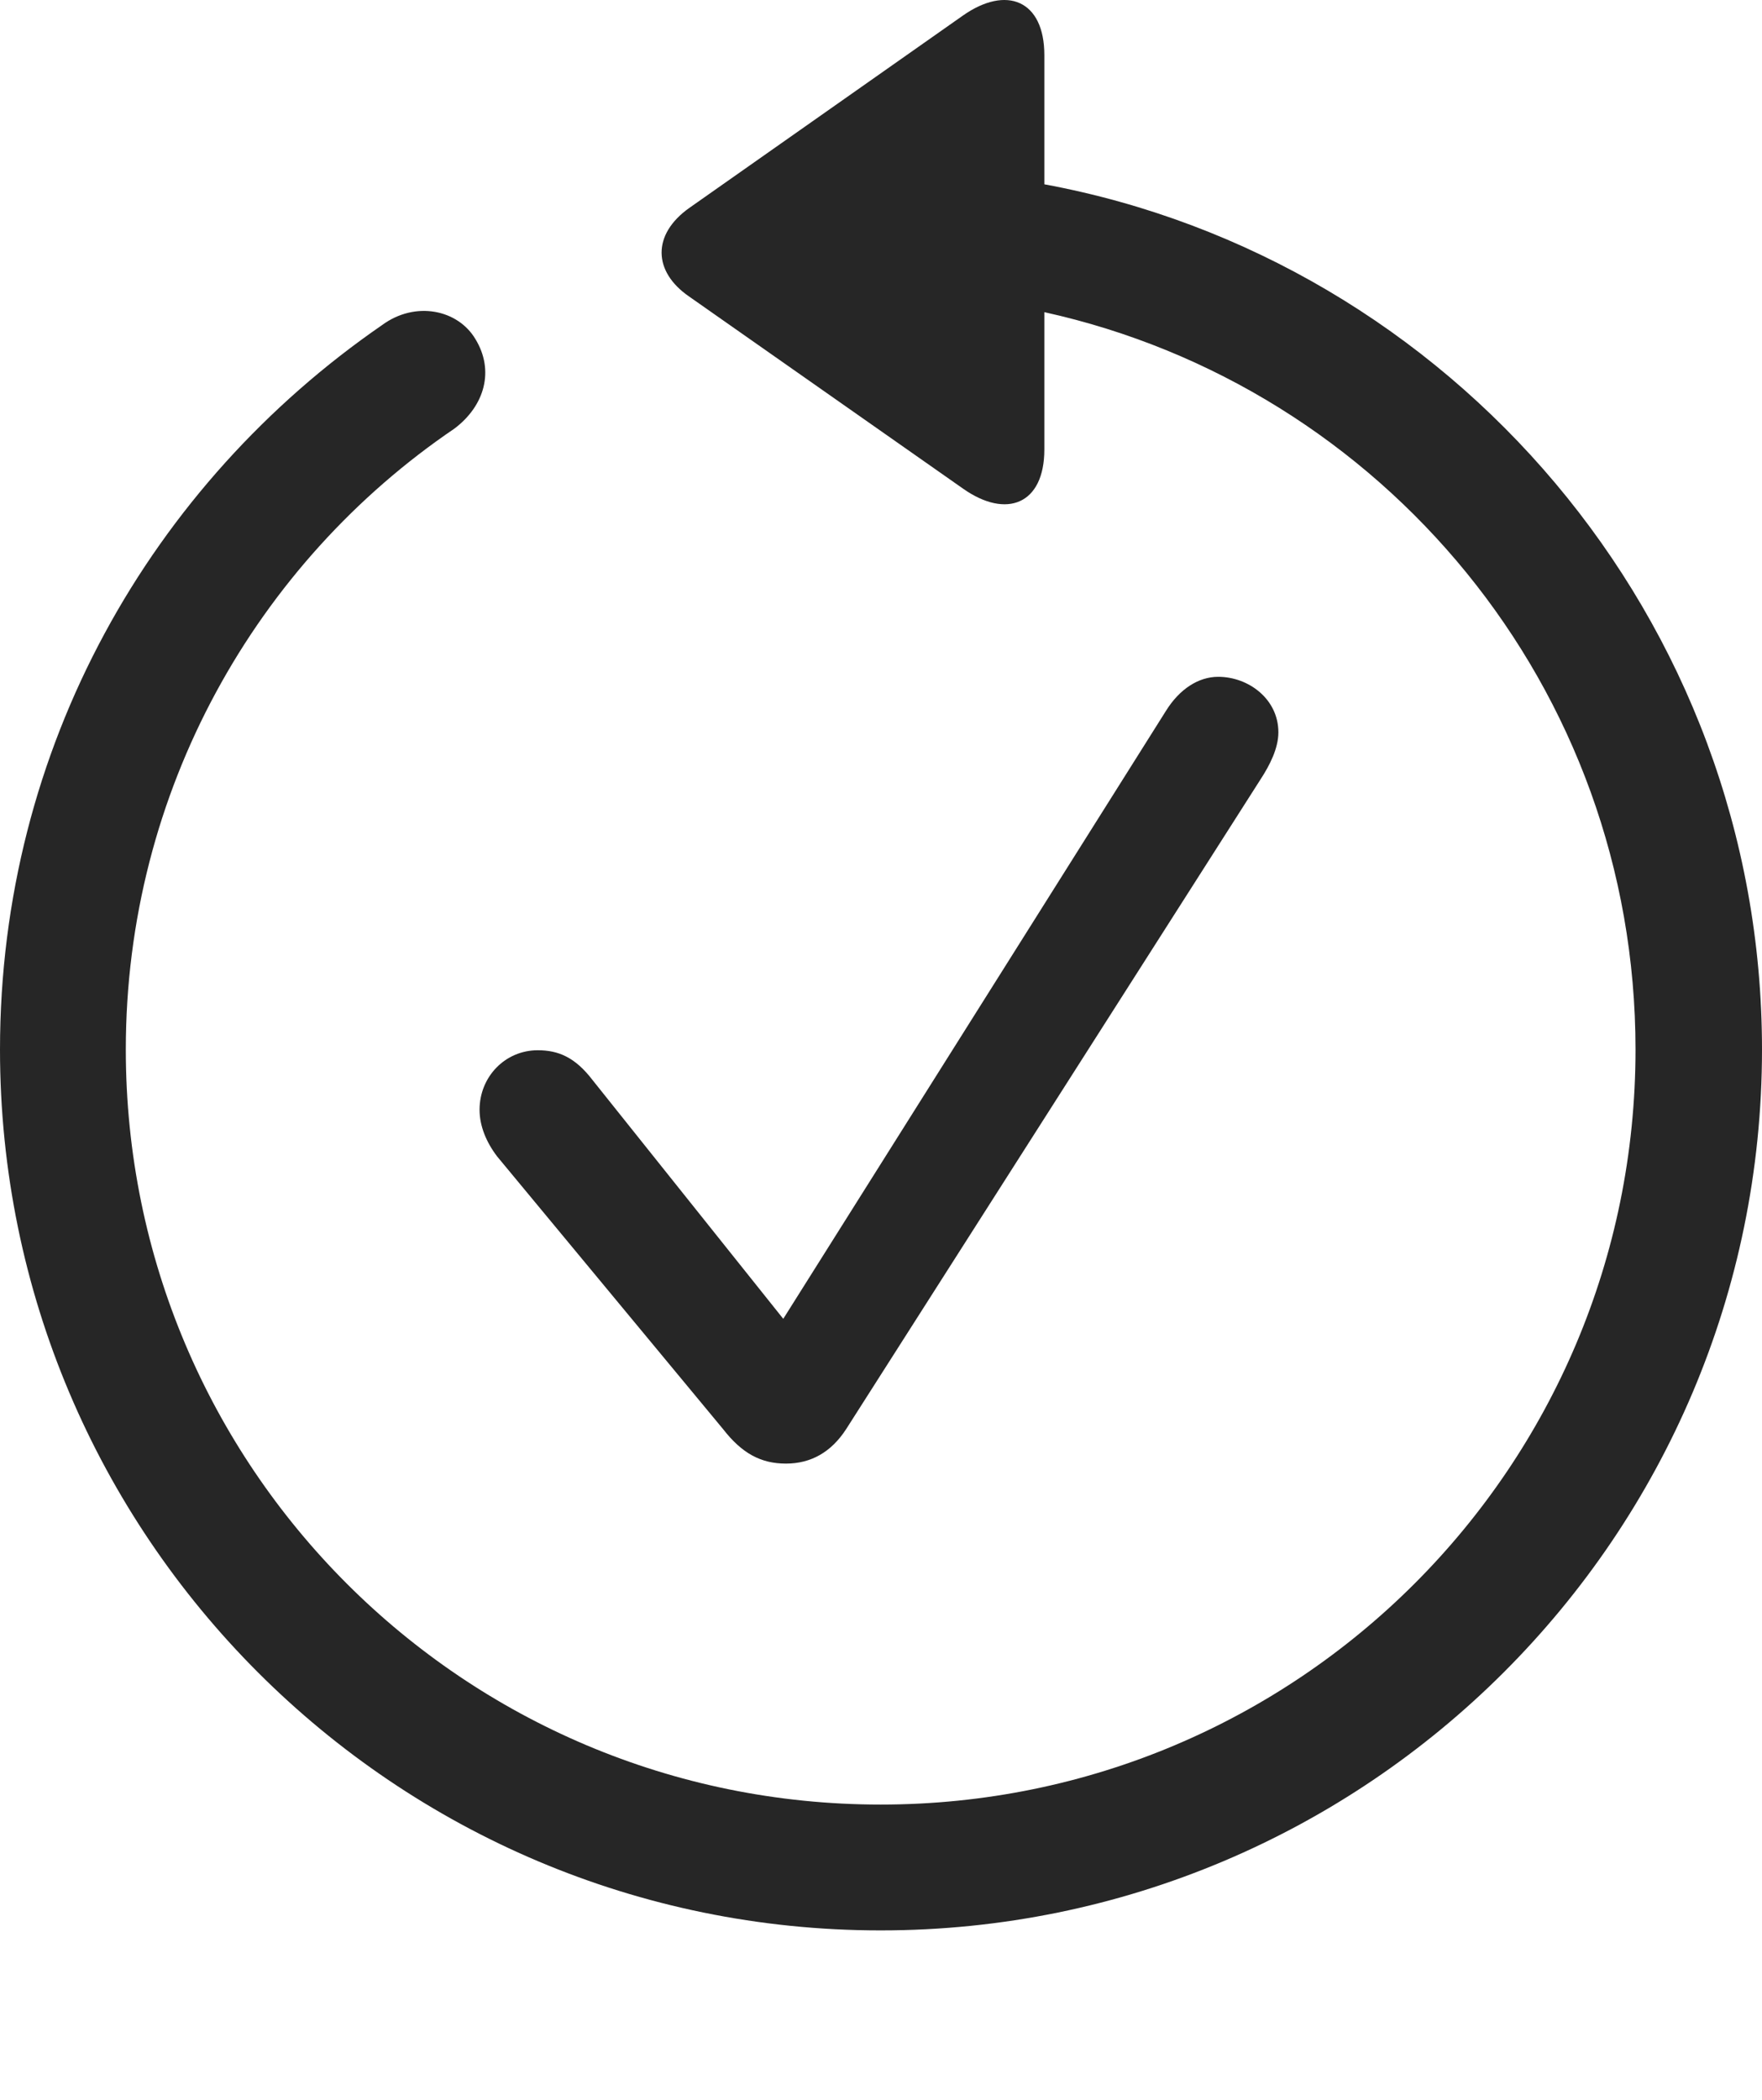 <?xml version="1.0" encoding="UTF-8"?>
<!--Generator: Apple Native CoreSVG 326-->
<!DOCTYPE svg
PUBLIC "-//W3C//DTD SVG 1.1//EN"
       "http://www.w3.org/Graphics/SVG/1.1/DTD/svg11.dtd">
<svg version="1.1" xmlns="http://www.w3.org/2000/svg" xmlns:xlink="http://www.w3.org/1999/xlink" viewBox="0 0 651.25 775.962">
 <g>
  <rect height="775.962" opacity="0" width="651.25" x="0" y="0"/>
  <path d="M325.5 713.356C505.25 713.356 651.25 567.606 651.25 387.856C651.25 228.356 536 95.856 386 68.106L386 20.356C386 0.106 372-5.644 355.75 5.856L254.75 76.856C241 86.606 241.25 100.356 254.75 109.606L356 180.606C372 191.856 386 186.356 386 166.106L386 115.356C510.75 142.856 604.5 253.856 604.5 387.856C604.5 542.106 479.75 666.856 325.5 666.856C171.25 666.856 46.5 542.106 46.5 387.856C46.5 292.106 95 207.856 168 158.356C179.25 149.856 182.75 136.856 175.75 125.356C169.25 114.356 153.5 111.106 141.25 120.106C56 178.856 0 276.106 0 387.856C0 567.606 145.75 713.356 325.5 713.356Z" fill="black" fill-opacity="0.85"/>
  <path d="M290.5 540.856C299.75 540.856 307.25 536.606 312.75 528.106L466 287.856C469.25 282.856 472.5 276.606 472.5 270.606C472.5 258.356 461.5 250.106 450.25 250.106C443 250.106 436 254.606 431 262.606L289.5 487.356L219 399.106C212.5 390.606 206.25 388.106 198.75 388.106C186.75 388.106 177.25 397.856 177.25 410.106C177.25 416.106 179.75 422.106 183.75 427.356L267.25 528.106C274.25 537.106 281.25 540.856 290.5 540.856Z" fill="black" fill-opacity="0.85"/>
 </g>
</svg>
